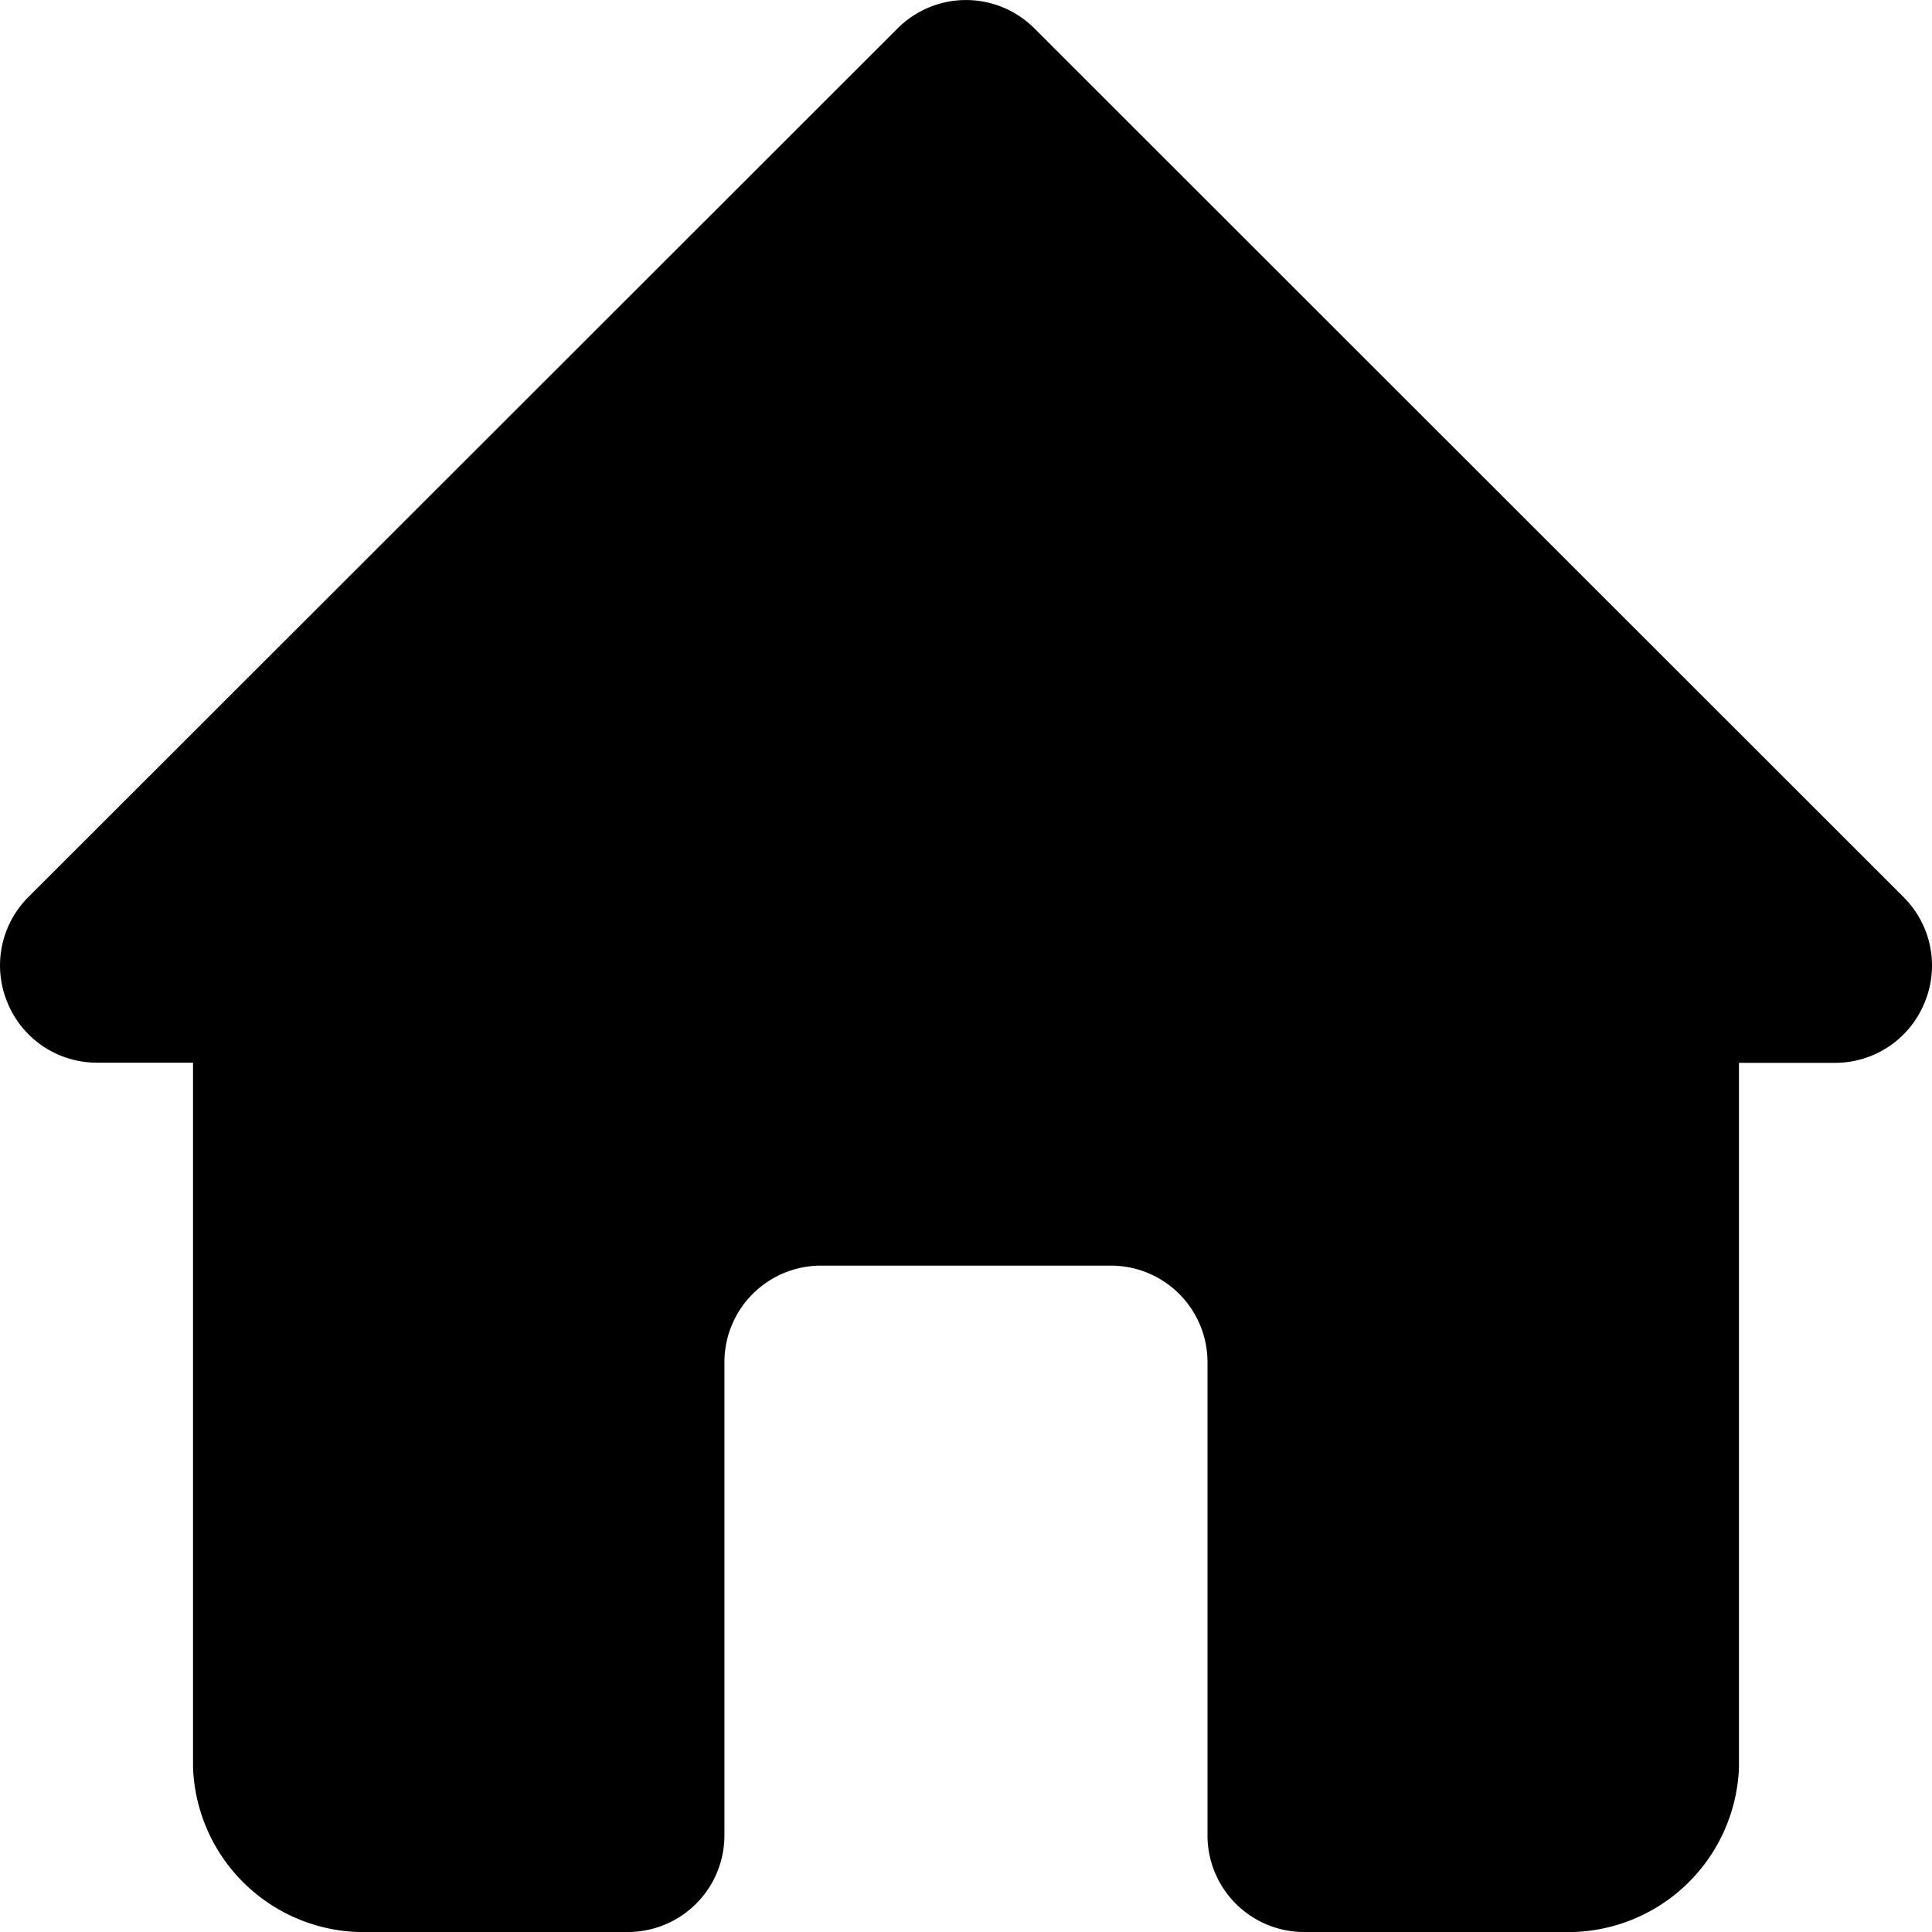 <svg xmlns="http://www.w3.org/2000/svg" width="24" height="24" fill="none" viewBox="0 0 24 24">
  <path fill="currentColor" d="M23.654 11.151 12.852.355a1.201 1.201 0 0 0-1.704 0L.346 11.15a1.2 1.2 0 0 0-.252 1.308 1.2 1.2 0 0 0 1.104.743h1.2v8.757A2.123 2.123 0 0 0 4.595 24h3.204a1.2 1.2 0 0 0 1.2-1.2v-5.878a1.2 1.2 0 0 1 1.2-1.2H13.8a1.2 1.2 0 0 1 1.2 1.2V22.8a1.2 1.2 0 0 0 1.2 1.2h3.205a2.125 2.125 0 0 0 2.197-2.04v-8.757h1.2a1.2 1.2 0 0 0 1.104-.743 1.199 1.199 0 0 0-.252-1.308Z"/>
</svg>
